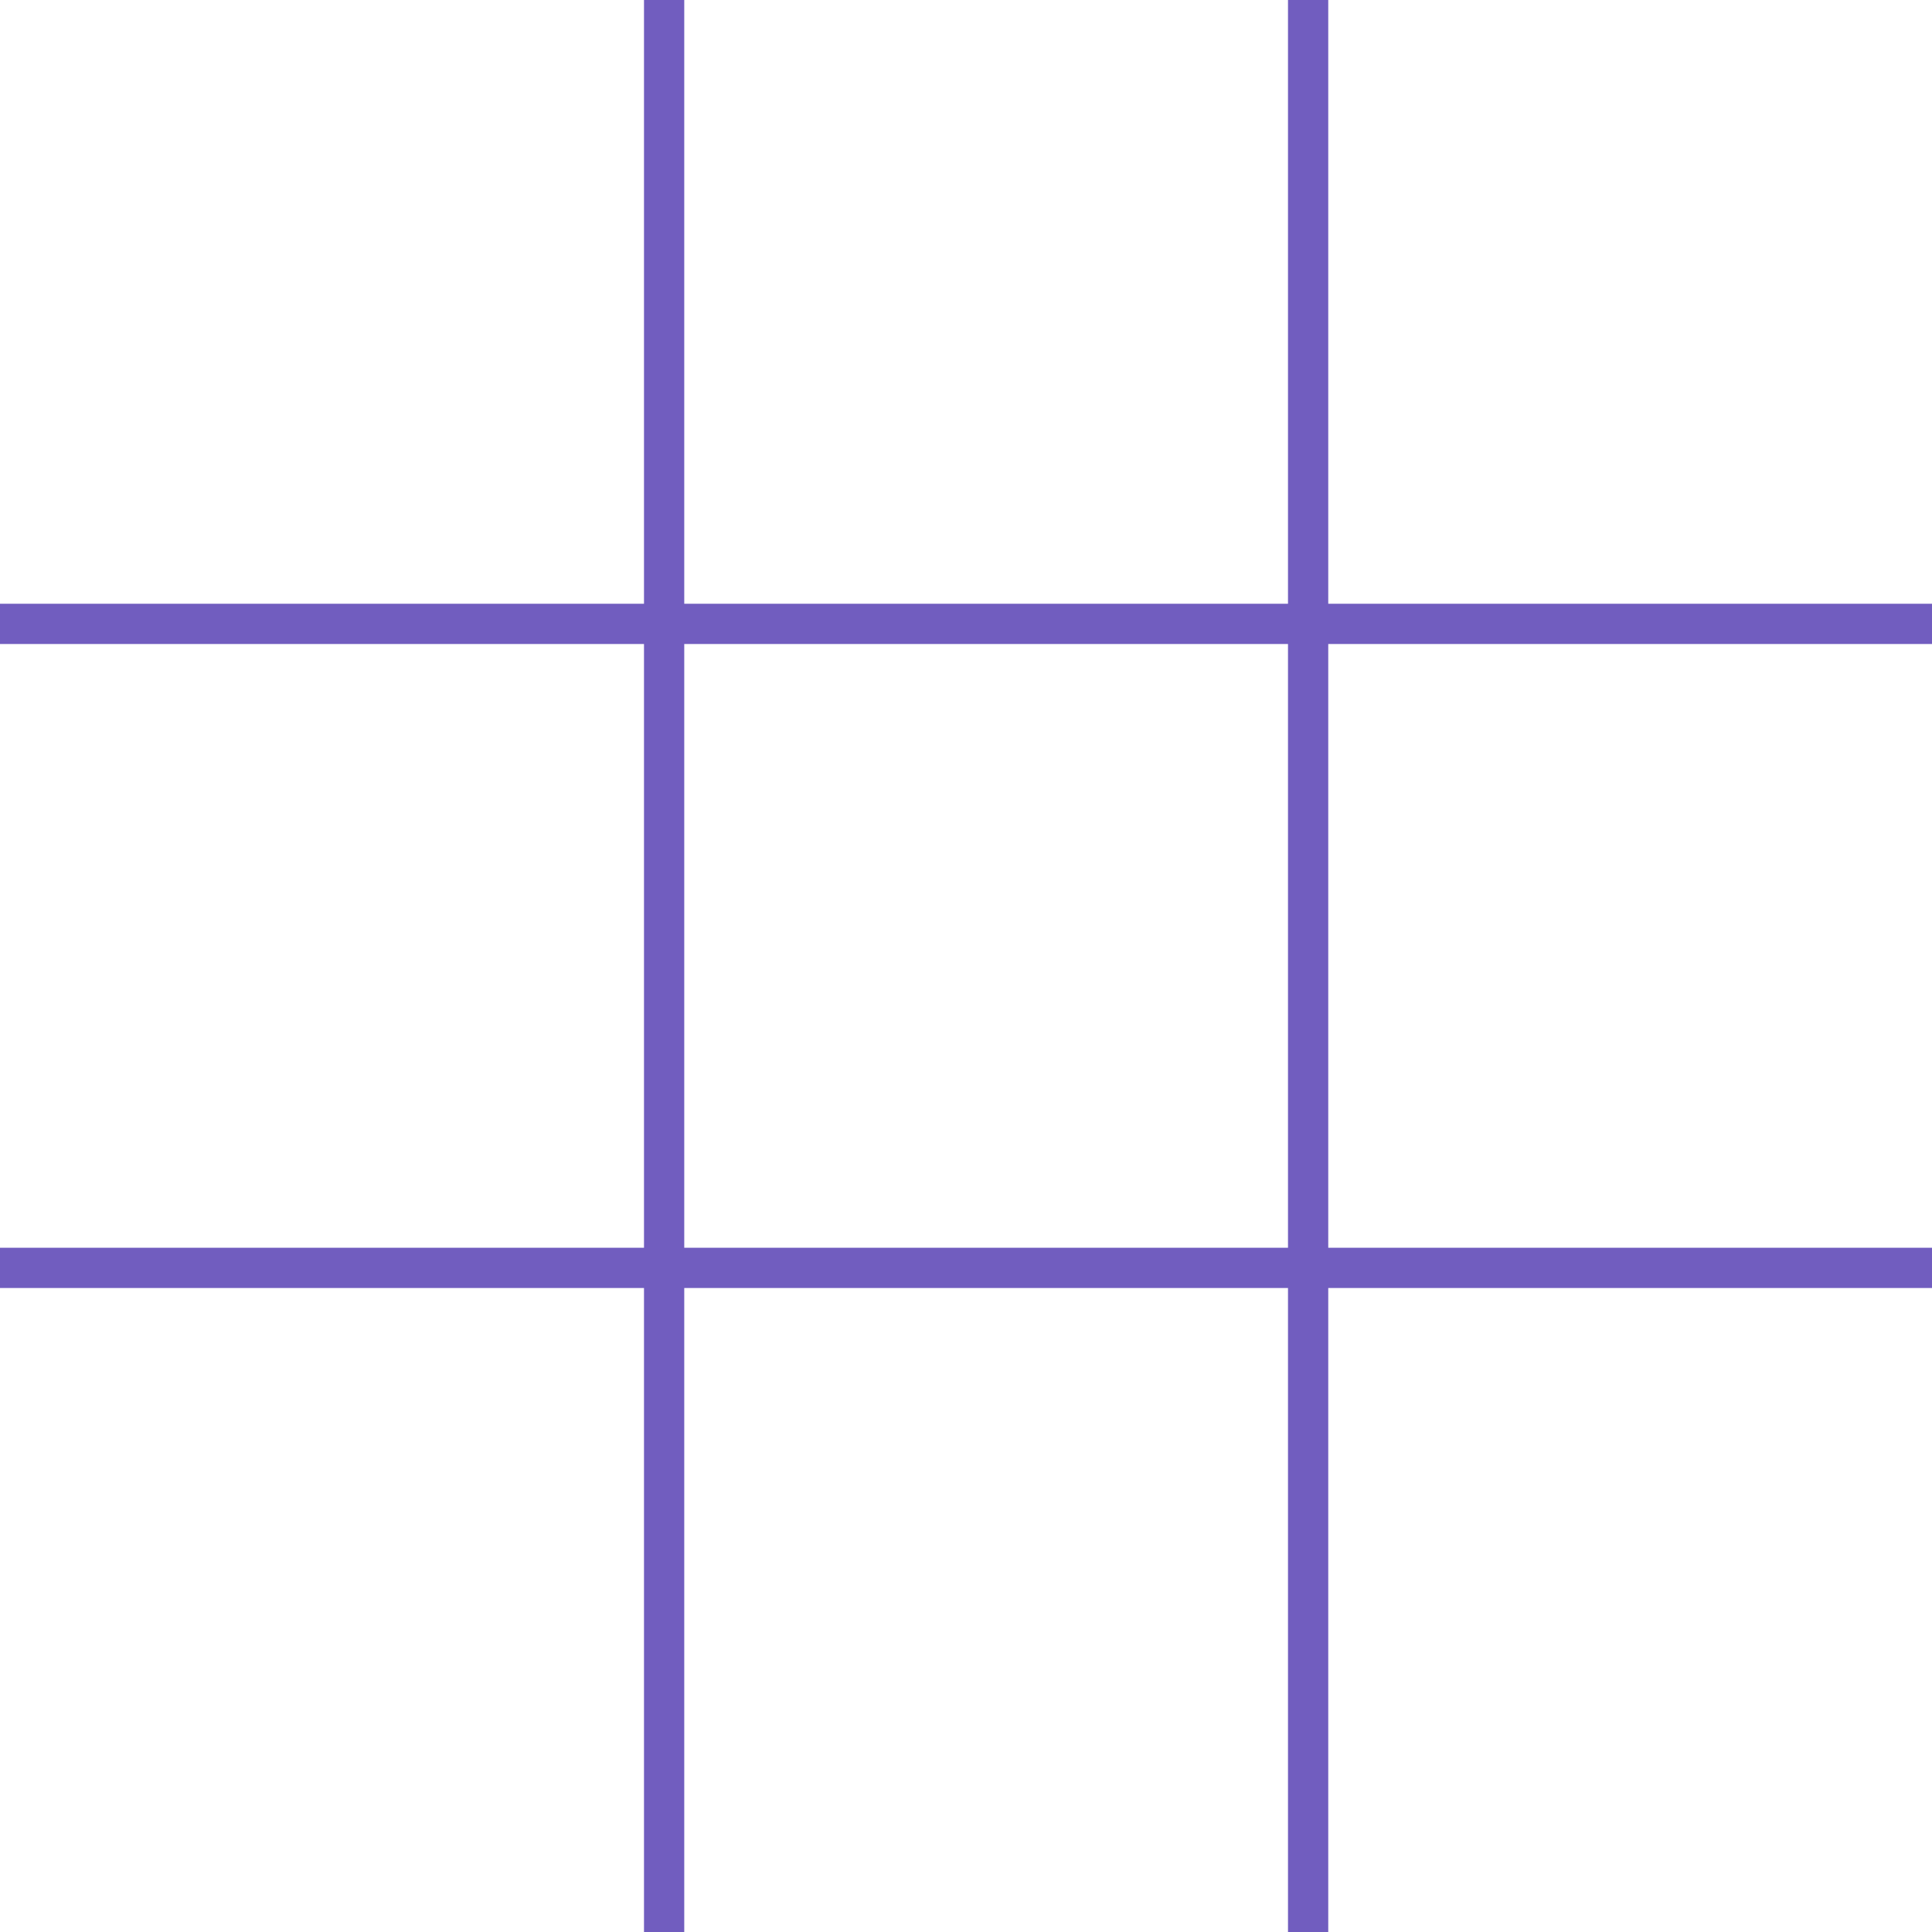 <svg width="240" height="240" viewBox="0 0 240 240" fill="none" xmlns="http://www.w3.org/2000/svg">
<line x1="82.5" y1="1.09278e-07" x2="82.5" y2="240" stroke="#715DBF" stroke-width="5"/>
<line x1="162.5" y1="1.09278e-07" x2="162.5" y2="240" stroke="#715DBF" stroke-width="5"/>
<line y1="157.5" x2="240" y2="157.5" stroke="#715DBF" stroke-width="5"/>
<line y1="77.5" x2="240" y2="77.5" stroke="#715DBF" stroke-width="5"/>
</svg>
